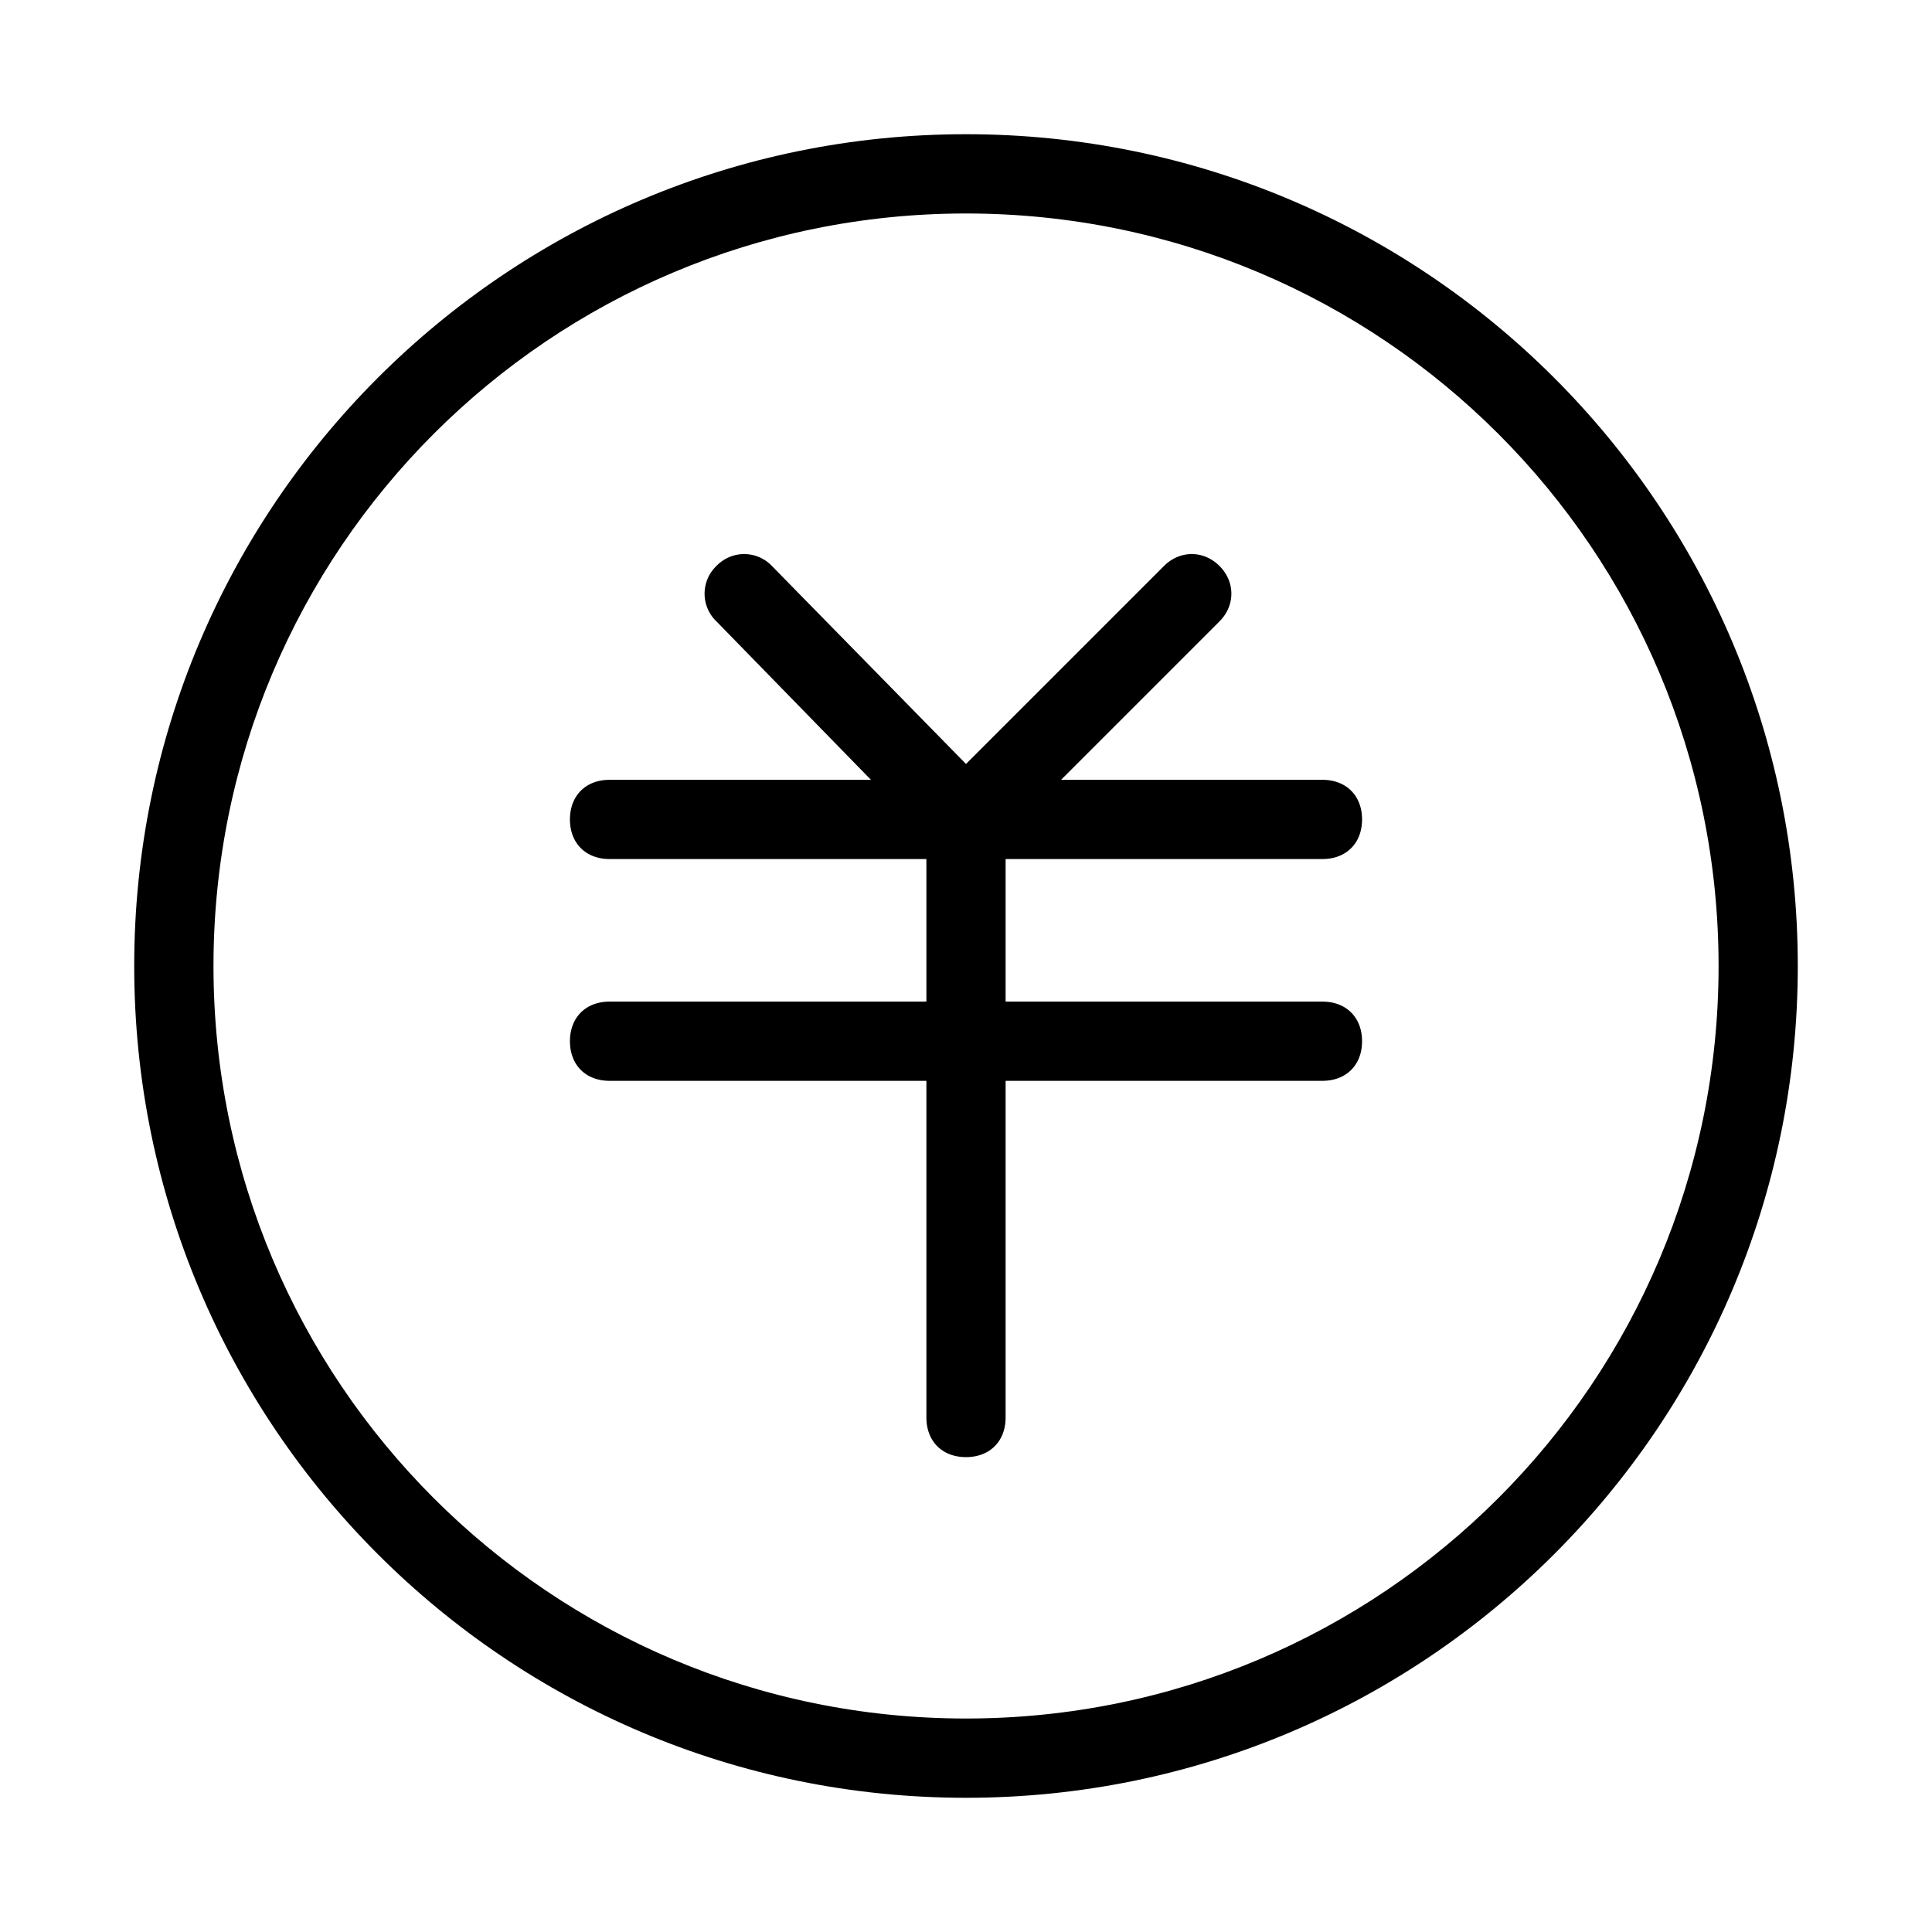 <?xml version="1.0" standalone="no"?><!DOCTYPE svg PUBLIC "-//W3C//DTD SVG 1.1//EN" "http://www.w3.org/Graphics/SVG/1.1/DTD/svg11.dtd"><svg t="1505049326674" class="icon" style="" viewBox="0 0 1024 1024" version="1.1" xmlns="http://www.w3.org/2000/svg" p-id="4482" xmlns:xlink="http://www.w3.org/1999/xlink" width="100%" height="100%"><defs><style type="text/css">html, * { user-select: text !important; }
</style></defs><path d="M512 71.134C268.493 71.134 71.134 268.493 71.134 512S268.493 952.866 512 952.866 952.866 755.507 952.866 512 755.507 71.134 512 71.134z m0 839.714C291.567 910.848 113.152 732.433 113.152 512S291.567 113.152 512 113.152 910.882 291.567 910.882 512 732.433 910.848 512 910.848z" p-id="4483"></path><path d="M700.928 455.305c12.595 0 20.992-8.397 20.992-20.992s-8.397-20.992-20.992-20.992h-138.547l83.968-83.968c8.397-8.397 8.397-20.992 0-29.389s-20.992-8.397-29.389 0L512 404.924l-102.878-104.96a20.309 20.309 0 0 0-29.389 0 20.309 20.309 0 0 0 0 29.389l81.886 83.968H323.072c-12.595 0-20.992 8.397-20.992 20.992s8.397 20.992 20.992 20.992h167.936v75.571h-167.936c-12.595 0-20.992 8.397-20.992 20.992s8.397 20.992 20.992 20.992h167.936v178.449c0 12.595 8.397 20.992 20.992 20.992s20.992-8.397 20.992-20.992v-178.449h167.936c12.595 0 20.992-8.397 20.992-20.992s-8.397-20.992-20.992-20.992h-167.936v-75.571h167.936z" p-id="4484"></path></svg>